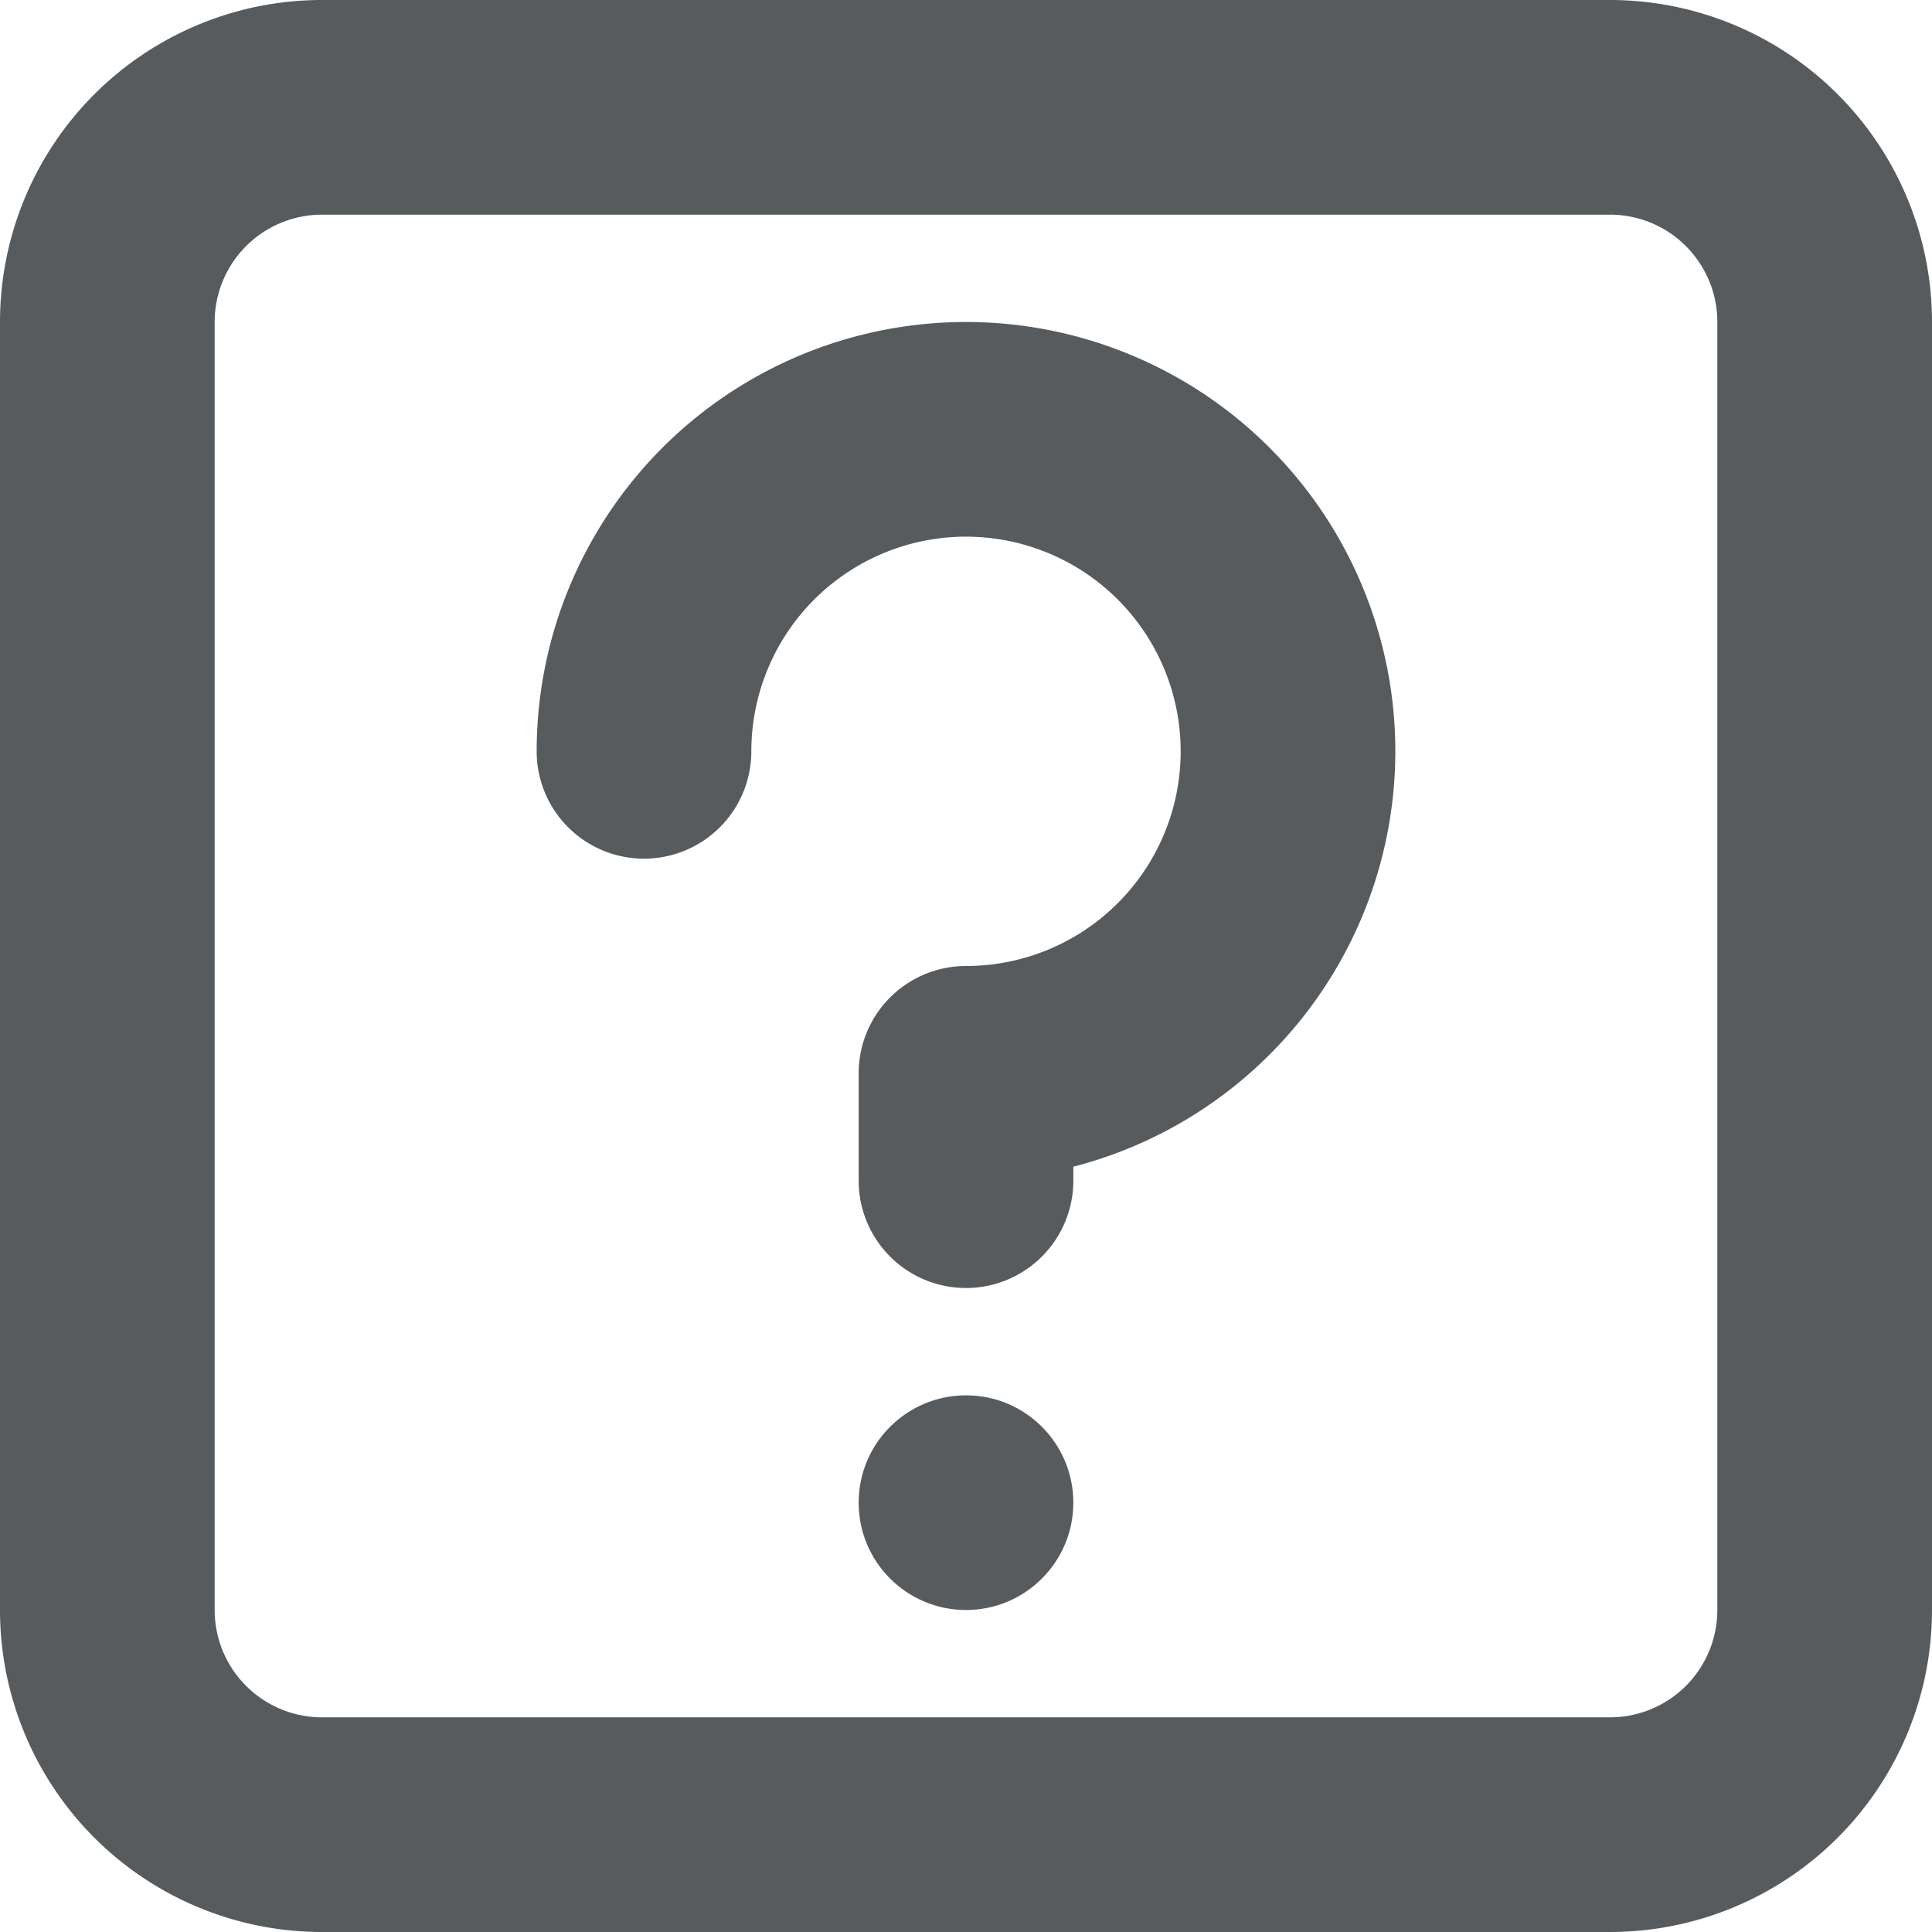 <svg id="Layer_1" data-name="Layer 1" xmlns="http://www.w3.org/2000/svg" viewBox="0 0 18 18">
  <defs>
    <style>
      .cls-1{fill:#575b5d;}
    </style>
  </defs>
  <g id="Desktop">
    <g id="Course-Tiles">
      <g id="Image-_-Title-_-Notification-_-Due-Date-Copy-6" data-name="Image-/-Title-/-Notification-/-Due-Date-Copy-6">
        <g id="Content">
          <g id="Notifications">
            <g id="Group-28">
              <g id="quiz-submissions">
                <path id="Shape" class="cls-1" d="M15,0H3A3,3,0,0,0,0,3V15a3,3,0,0,0,3,3H15a3,3,0,0,0,3-3V3A3,3,0,0,0,15,0Zm1,15a1,1,0,0,1-1,1H3a1,1,0,0,1-1-1V3A1,1,0,0,1,3,2H15a1,1,0,0,1,1,1Z"/>
                <circle id="Oval" class="cls-1" cx="9" cy="14" r="1"/>
                <path id="Shape-2" data-name="Shape" class="cls-1" d="M13,7a4,4,0,0,1-3,3.87V11a1,1,0,0,1-2,0V10A1,1,0,0,1,9,9,2,2,0,1,0,7,7,1,1,0,0,1,5,7a4,4,0,0,1,8,0Z"/>
              </g>
            </g>
          </g>
        </g>
      </g>
    </g>
  </g>
</svg>

